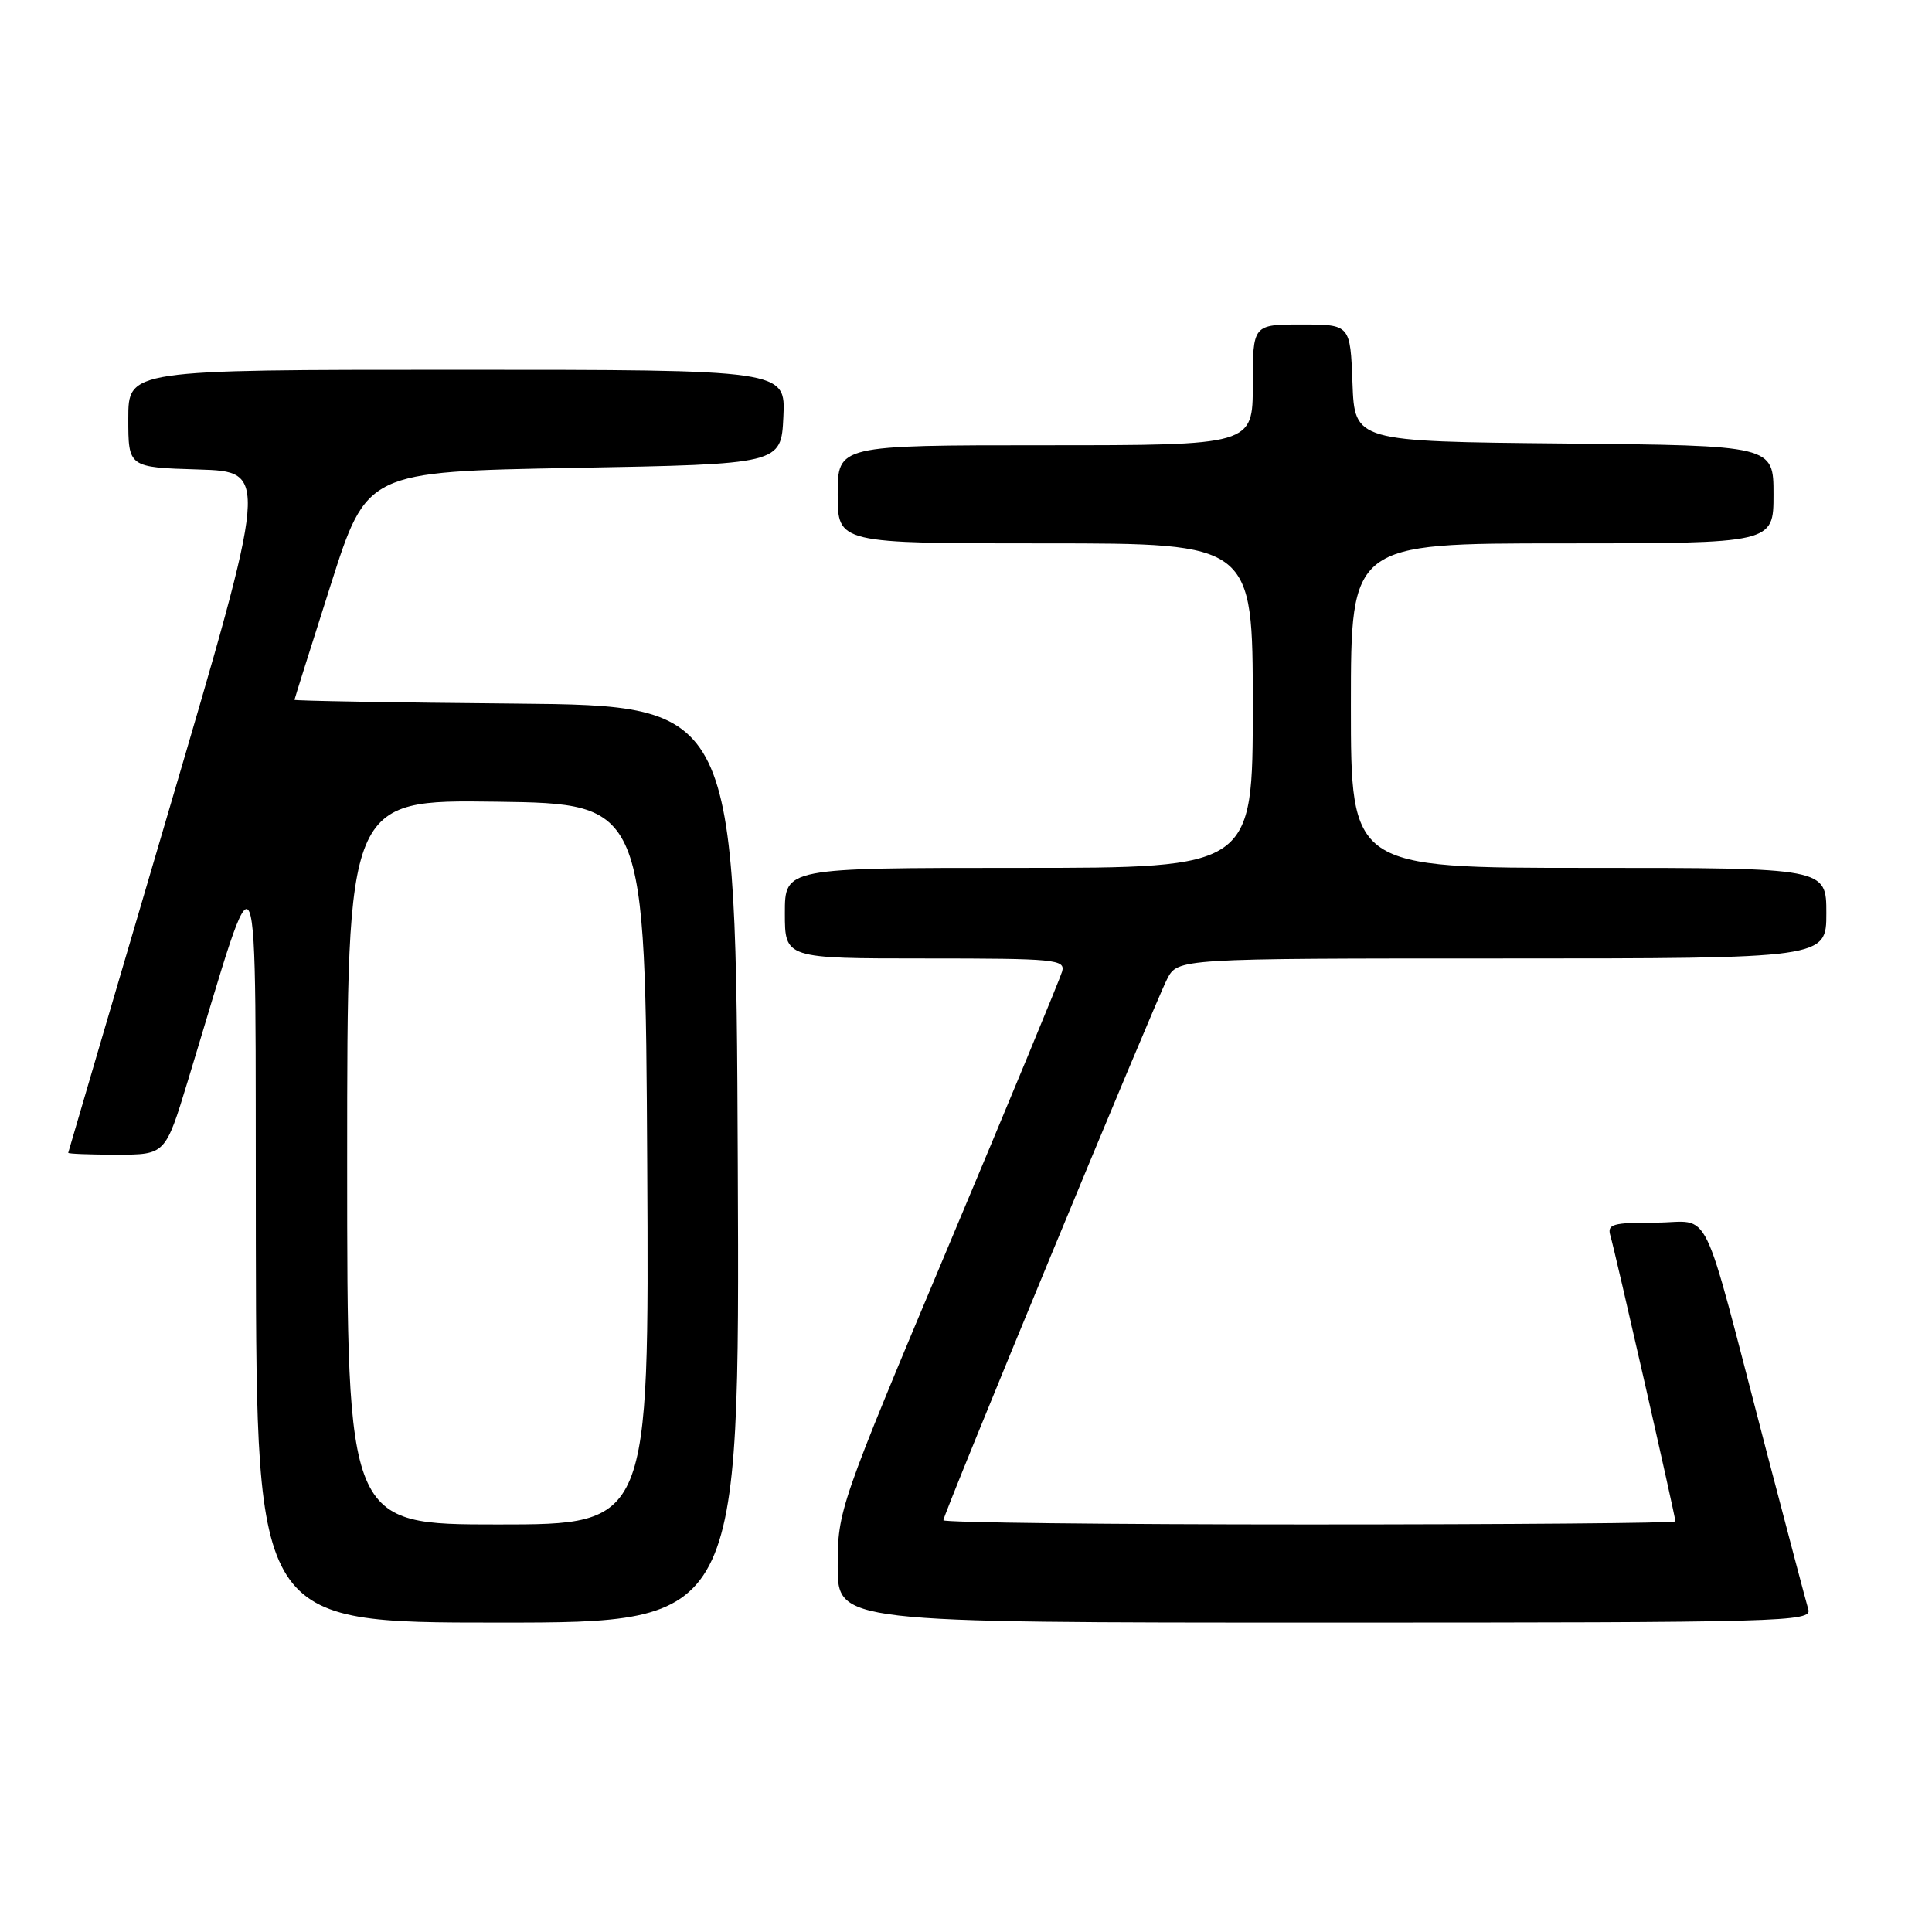 <?xml version="1.0" encoding="UTF-8" standalone="no"?>
<!DOCTYPE svg PUBLIC "-//W3C//DTD SVG 1.1//EN" "http://www.w3.org/Graphics/SVG/1.1/DTD/svg11.dtd" >
<svg xmlns="http://www.w3.org/2000/svg" xmlns:xlink="http://www.w3.org/1999/xlink" version="1.1" viewBox="0 0 256 256">
 <g >
 <path fill="currentColor"
d=" M 97.76 154.25 C 97.50 93.50 97.50 93.50 68.25 93.23 C 52.16 93.09 39.01 92.86 39.02 92.73 C 39.03 92.61 41.19 85.75 43.82 77.50 C 48.60 62.50 48.60 62.50 76.05 62.00 C 103.50 61.50 103.50 61.50 103.80 55.25 C 104.10 49.00 104.10 49.00 60.55 49.00 C 17.00 49.00 17.00 49.00 17.00 55.46 C 17.00 61.93 17.00 61.93 26.30 62.21 C 35.59 62.50 35.59 62.50 22.34 107.50 C 15.05 132.25 9.07 152.61 9.04 152.75 C 9.02 152.89 11.91 153.00 15.46 153.00 C 21.91 153.00 21.91 153.00 24.88 143.25 C 34.73 110.91 33.80 108.69 33.90 164.75 C 34.00 215.00 34.00 215.00 66.01 215.00 C 98.02 215.00 98.02 215.00 97.76 154.25 Z  M 239.61 213.25 C 239.32 212.29 236.80 202.72 233.99 192.00 C 225.20 158.38 226.96 162.00 219.40 162.00 C 213.64 162.00 212.93 162.21 213.39 163.75 C 213.98 165.70 222.00 200.95 222.00 201.59 C 222.00 201.82 200.18 202.00 173.50 202.00 C 146.82 202.00 125.00 201.75 125.00 201.44 C 125.00 200.65 152.94 133.06 154.64 129.75 C 156.05 127.00 156.05 127.00 199.03 127.00 C 242.00 127.00 242.00 127.00 242.00 121.00 C 242.00 115.00 242.00 115.00 210.50 115.00 C 179.00 115.00 179.00 115.00 179.00 93.50 C 179.00 72.00 179.00 72.00 207.00 72.00 C 235.00 72.00 235.00 72.00 235.00 65.52 C 235.00 59.03 235.00 59.03 207.25 58.77 C 179.50 58.50 179.50 58.50 179.21 50.75 C 178.92 43.00 178.92 43.00 172.46 43.00 C 166.00 43.00 166.00 43.00 166.00 51.00 C 166.00 59.00 166.00 59.00 138.50 59.00 C 111.00 59.00 111.00 59.00 111.00 65.50 C 111.00 72.00 111.00 72.00 138.50 72.00 C 166.00 72.00 166.00 72.00 166.00 93.50 C 166.00 115.00 166.00 115.00 135.00 115.00 C 104.00 115.00 104.00 115.00 104.00 121.00 C 104.00 127.00 104.00 127.00 122.62 127.00 C 139.87 127.00 141.20 127.13 140.73 128.75 C 140.45 129.71 133.65 146.15 125.61 165.27 C 111.20 199.57 111.00 200.14 111.00 207.52 C 111.00 215.00 111.00 215.00 175.57 215.00 C 236.59 215.00 240.11 214.90 239.61 213.25 Z  M 46.00 153.98 C 46.00 105.96 46.00 105.96 65.75 106.23 C 85.50 106.50 85.50 106.50 85.76 154.25 C 86.02 202.00 86.02 202.00 66.01 202.00 C 46.00 202.00 46.00 202.00 46.00 153.98 Z "/>
</g>
</svg>